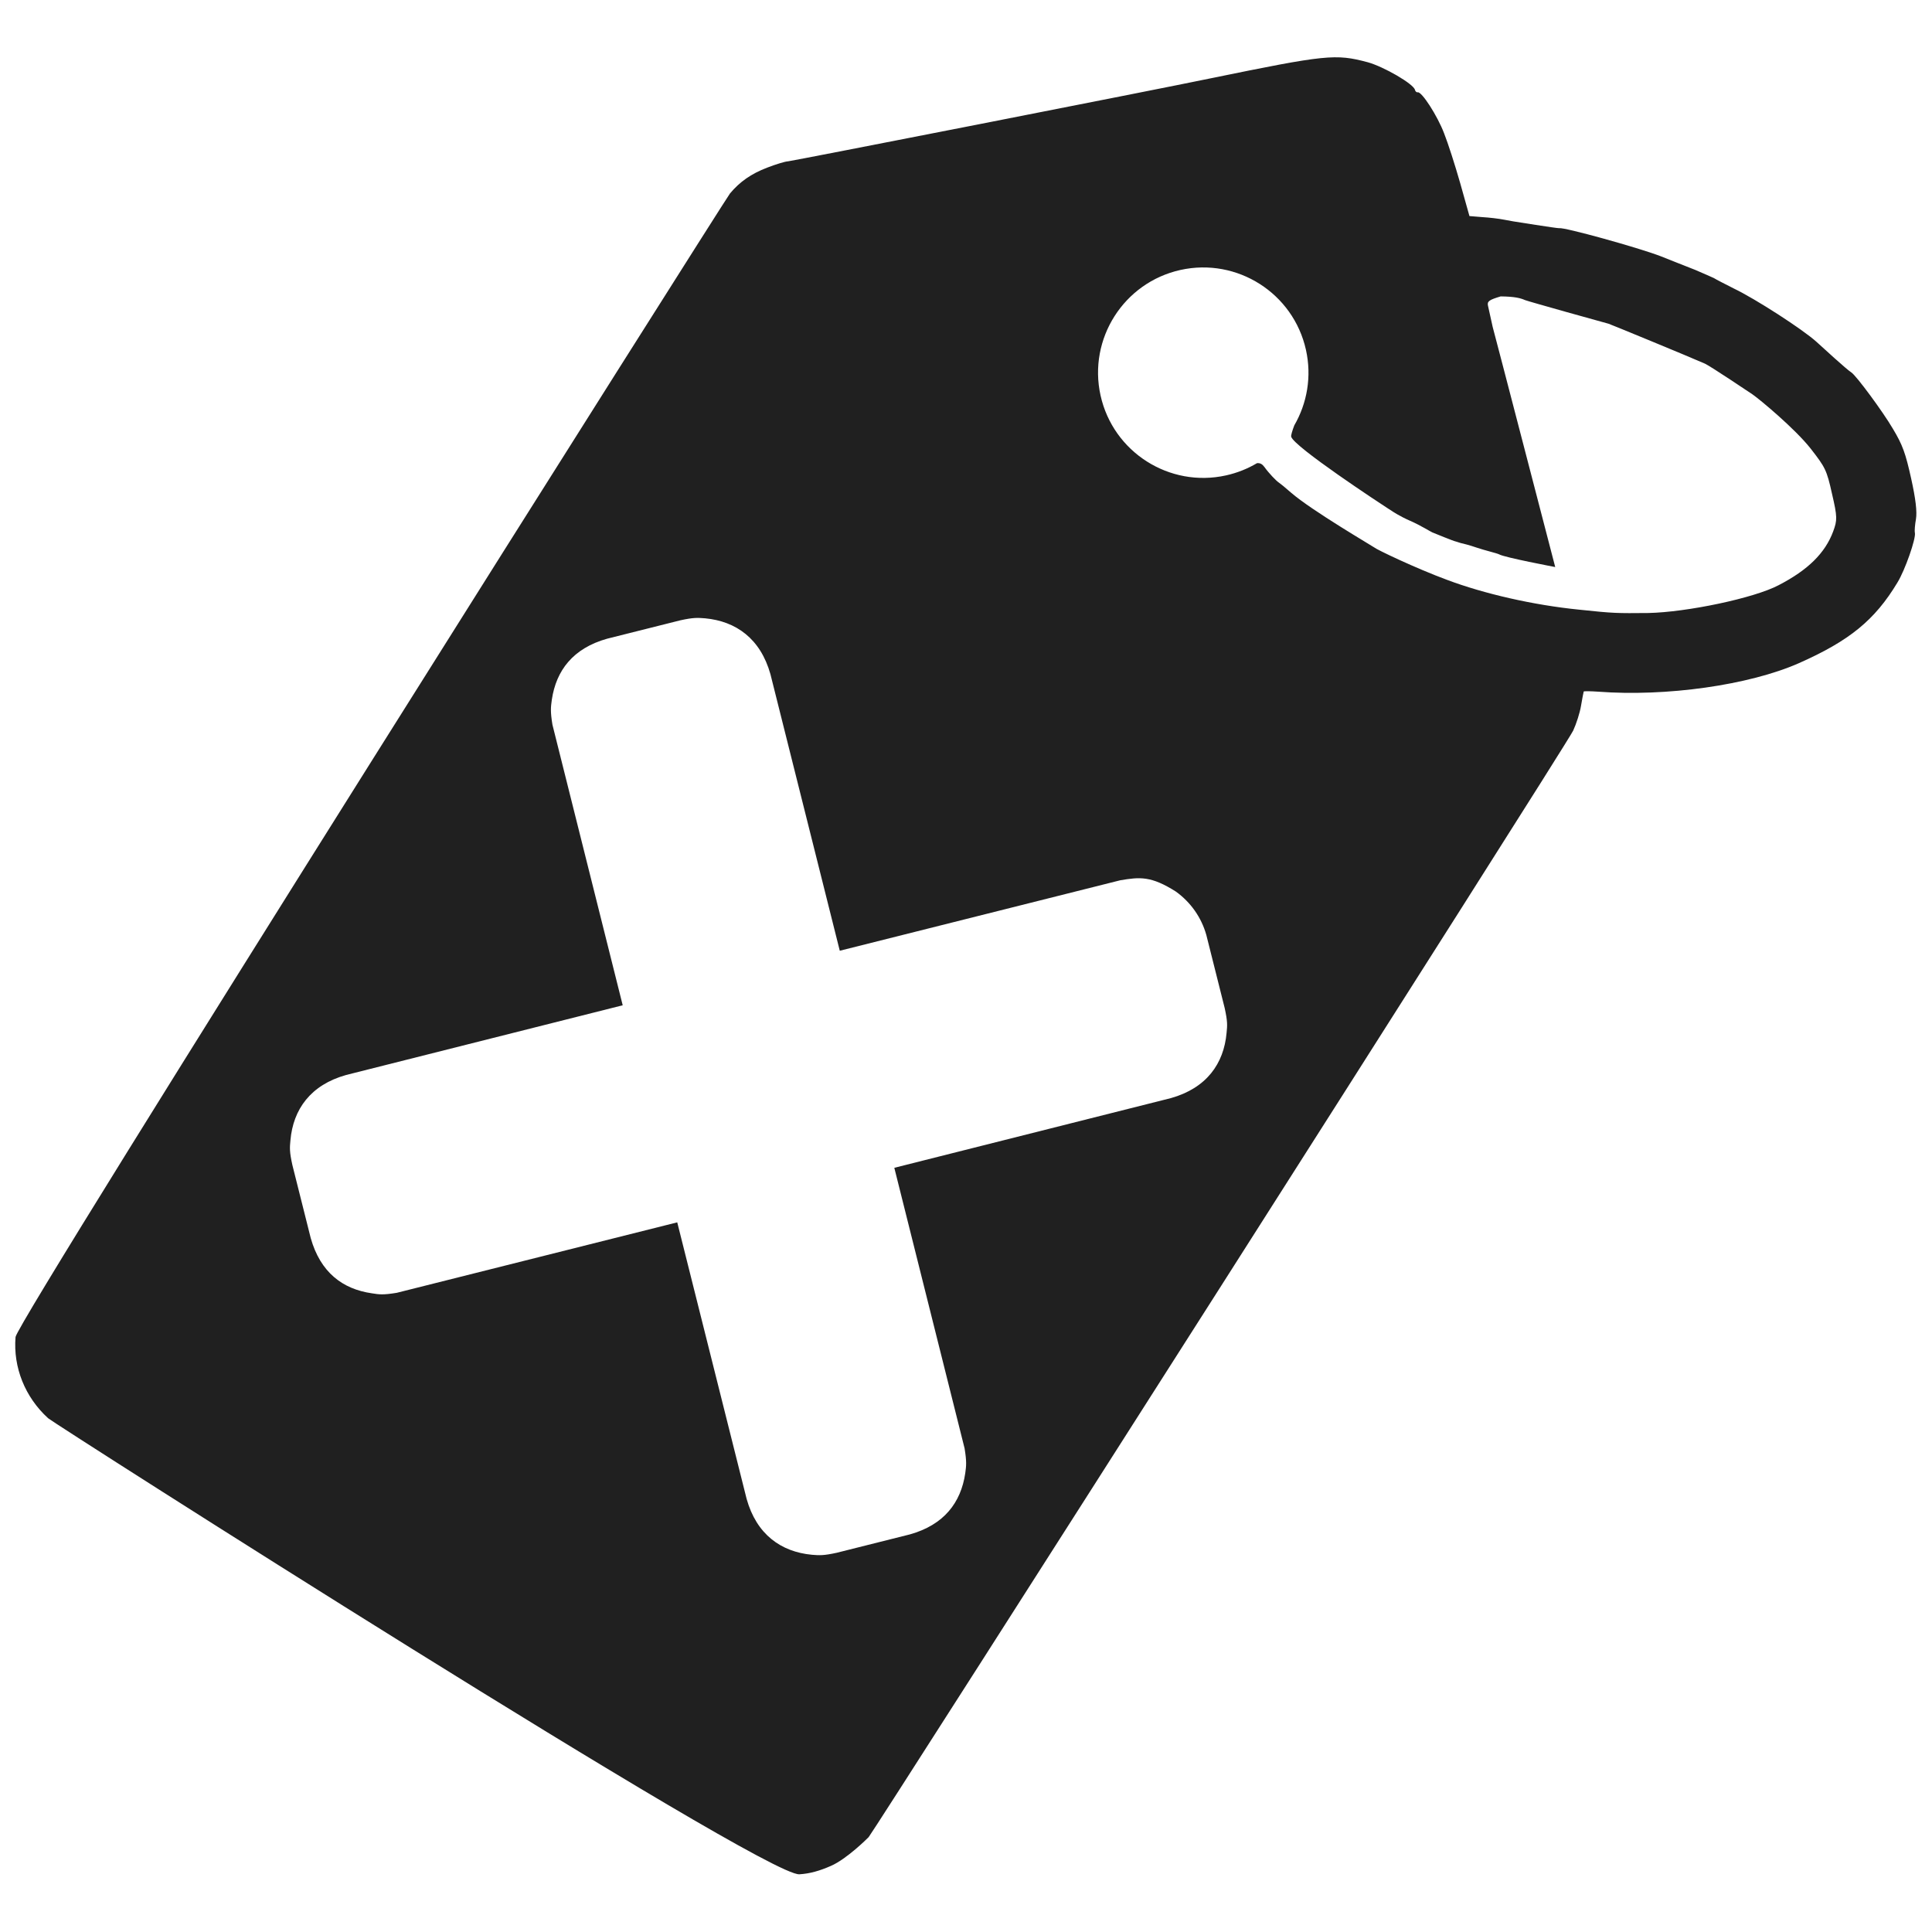 <svg width="48px" height="48px" version="1.1" xmlns="http://www.w3.org/2000/svg">
<path fill="#202020" d="M19.06,4.165c0.211,-0.081 0.444,-0.154 0.52,-0.157c0.075,-0.003 9.064,-1.764 10.508,-2.064c2.862,-0.587 3.093,-0.61 3.888,-0.399c0.405,0.111 1.146,0.542 1.178,0.687c0.009,0.04 0.042,0.067 0.069,0.061c0.099,-0.022 0.49,0.584 0.655,1.019c0.094,0.235 0.273,0.791 0.401,1.241l0.229,0.815l0.318,0.026c0.175,0.01 0.417,0.039 0.548,0.065l0.224,0.041c0,-0 1.106,0.177 1.139,0.169c0.125,-0.027 1.956,0.48 2.517,0.695c0.181,0.071 0.669,0.267 0.865,0.342c0.192,0.082 0.399,0.174 0.461,0.202c0.056,0.036 0.283,0.152 0.493,0.258c0.543,0.26 1.708,1.013 2.054,1.324c0.165,0.15 0.748,0.686 0.869,0.763c0.121,0.077 0.785,0.976 1.032,1.399c0.242,0.403 0.315,0.609 0.454,1.236c0.113,0.508 0.149,0.826 0.12,1.006c-0.025,0.137 -0.039,0.292 -0.027,0.345c0.03,0.139 -0.245,0.927 -0.433,1.232c-0.562,0.936 -1.195,1.45 -2.451,2.006c-1.236,0.545 -3.292,0.836 -4.99,0.707c-0.19,-0.013 -0.343,-0.014 -0.354,-0.004c-0.004,0.014 -0.038,0.174 -0.067,0.354c-0.029,0.18 -0.12,0.456 -0.195,0.618c-0.184,0.388 -17.396,27.38 -17.504,27.491c-0.023,0.024 -0.544,0.544 -0.936,0.714c-0.284,0.125 -0.525,0.193 -0.785,0.209c-0.896,0.053 -18.526,-11.203 -18.665,-11.331c-0.574,-0.524 -0.87,-1.262 -0.809,-2.017c0.039,-0.417 17.666,-28.323 17.75,-28.411c0.241,-0.289 0.528,-0.492 0.924,-0.642Zm12.17,7.342c0.084,-0.007 0.133,0.027 0.186,0.098c0.101,0.143 0.291,0.344 0.364,0.39c0.024,0.015 0.159,0.124 0.297,0.246c0.515,0.446 2.05,1.343 2.069,1.362c0.051,0.048 1.022,0.514 1.807,0.804c0.915,0.344 2.141,0.626 3.282,0.74c0.865,0.092 0.934,0.09 1.715,0.083c0.959,-0.019 2.634,-0.37 3.241,-0.692c0.727,-0.376 1.154,-0.797 1.353,-1.333c0.104,-0.279 0.106,-0.363 -0.028,-0.936c-0.132,-0.594 -0.166,-0.656 -0.534,-1.128c-0.386,-0.489 -1.251,-1.21 -1.442,-1.343c-0.022,-0.015 -1.05,-0.705 -1.181,-0.763c-0.417,-0.184 -2.365,-0.985 -2.395,-0.992c-0.066,-0.016 -2.002,-0.556 -2.077,-0.588c-0.111,-0.049 -0.254,-0.087 -0.603,-0.091c-0.286,0.084 -0.339,0.124 -0.316,0.229l0.117,0.529c0.026,0.084 1.554,5.966 1.554,5.966c0,0 -1.265,-0.239 -1.393,-0.315c-0.055,-0.029 -0.372,-0.103 -0.557,-0.167c-0.187,-0.065 -0.347,-0.103 -0.407,-0.117c-0.039,-0.01 -0.068,-0.025 -0.104,-0.033c-0.076,-0.015 -0.516,-0.199 -0.591,-0.228c-0.043,-0.017 -0.296,-0.177 -0.549,-0.287c-0.253,-0.11 -0.443,-0.234 -0.472,-0.256c-0.028,-0.019 -0.02,-0.012 -0.073,-0.046c-0.182,-0.117 -2.359,-1.547 -2.414,-1.791c-0.007,-0.031 0.025,-0.142 0.077,-0.279c0.317,-0.547 0.438,-1.211 0.29,-1.877c-0.313,-1.408 -1.71,-2.297 -3.118,-1.985c-1.409,0.313 -2.298,1.711 -1.985,3.119c0.313,1.408 1.71,2.298 3.118,1.985c0.278,-0.062 0.536,-0.166 0.769,-0.304Zm-2.014,10.645c-0.619,-0.393 -0.899,-0.363 -1.382,-0.282l-6.97,1.751l-1.723,-6.872c-0.249,-0.883 -0.854,-1.314 -1.622,-1.387c-0.189,-0.015 -0.288,-0.022 -0.614,0.049l-1.819,0.457c-0.851,0.238 -1.269,0.791 -1.376,1.517c-0.026,0.187 -0.039,0.286 0.015,0.619l1.746,6.972l-6.872,1.732c-0.884,0.248 -1.315,0.854 -1.383,1.62c-0.019,0.191 -0.025,0.286 0.048,0.617l0.456,1.815c0.241,0.852 0.791,1.268 1.519,1.372c0.187,0.031 0.284,0.042 0.617,-0.012l6.97,-1.751l1.724,6.872c0.248,0.883 0.854,1.314 1.622,1.387c0.189,0.015 0.287,0.022 0.613,-0.049l1.82,-0.457c0.851,-0.238 1.268,-0.792 1.376,-1.517c0.026,-0.187 0.038,-0.287 -0.016,-0.62l-1.746,-6.971l6.873,-1.732c0.883,-0.249 1.314,-0.854 1.382,-1.621c0.02,-0.19 0.025,-0.285 -0.047,-0.616l-0.456,-1.815c-0.124,-0.439 -0.387,-0.811 -0.755,-1.078Z"/>
</svg>